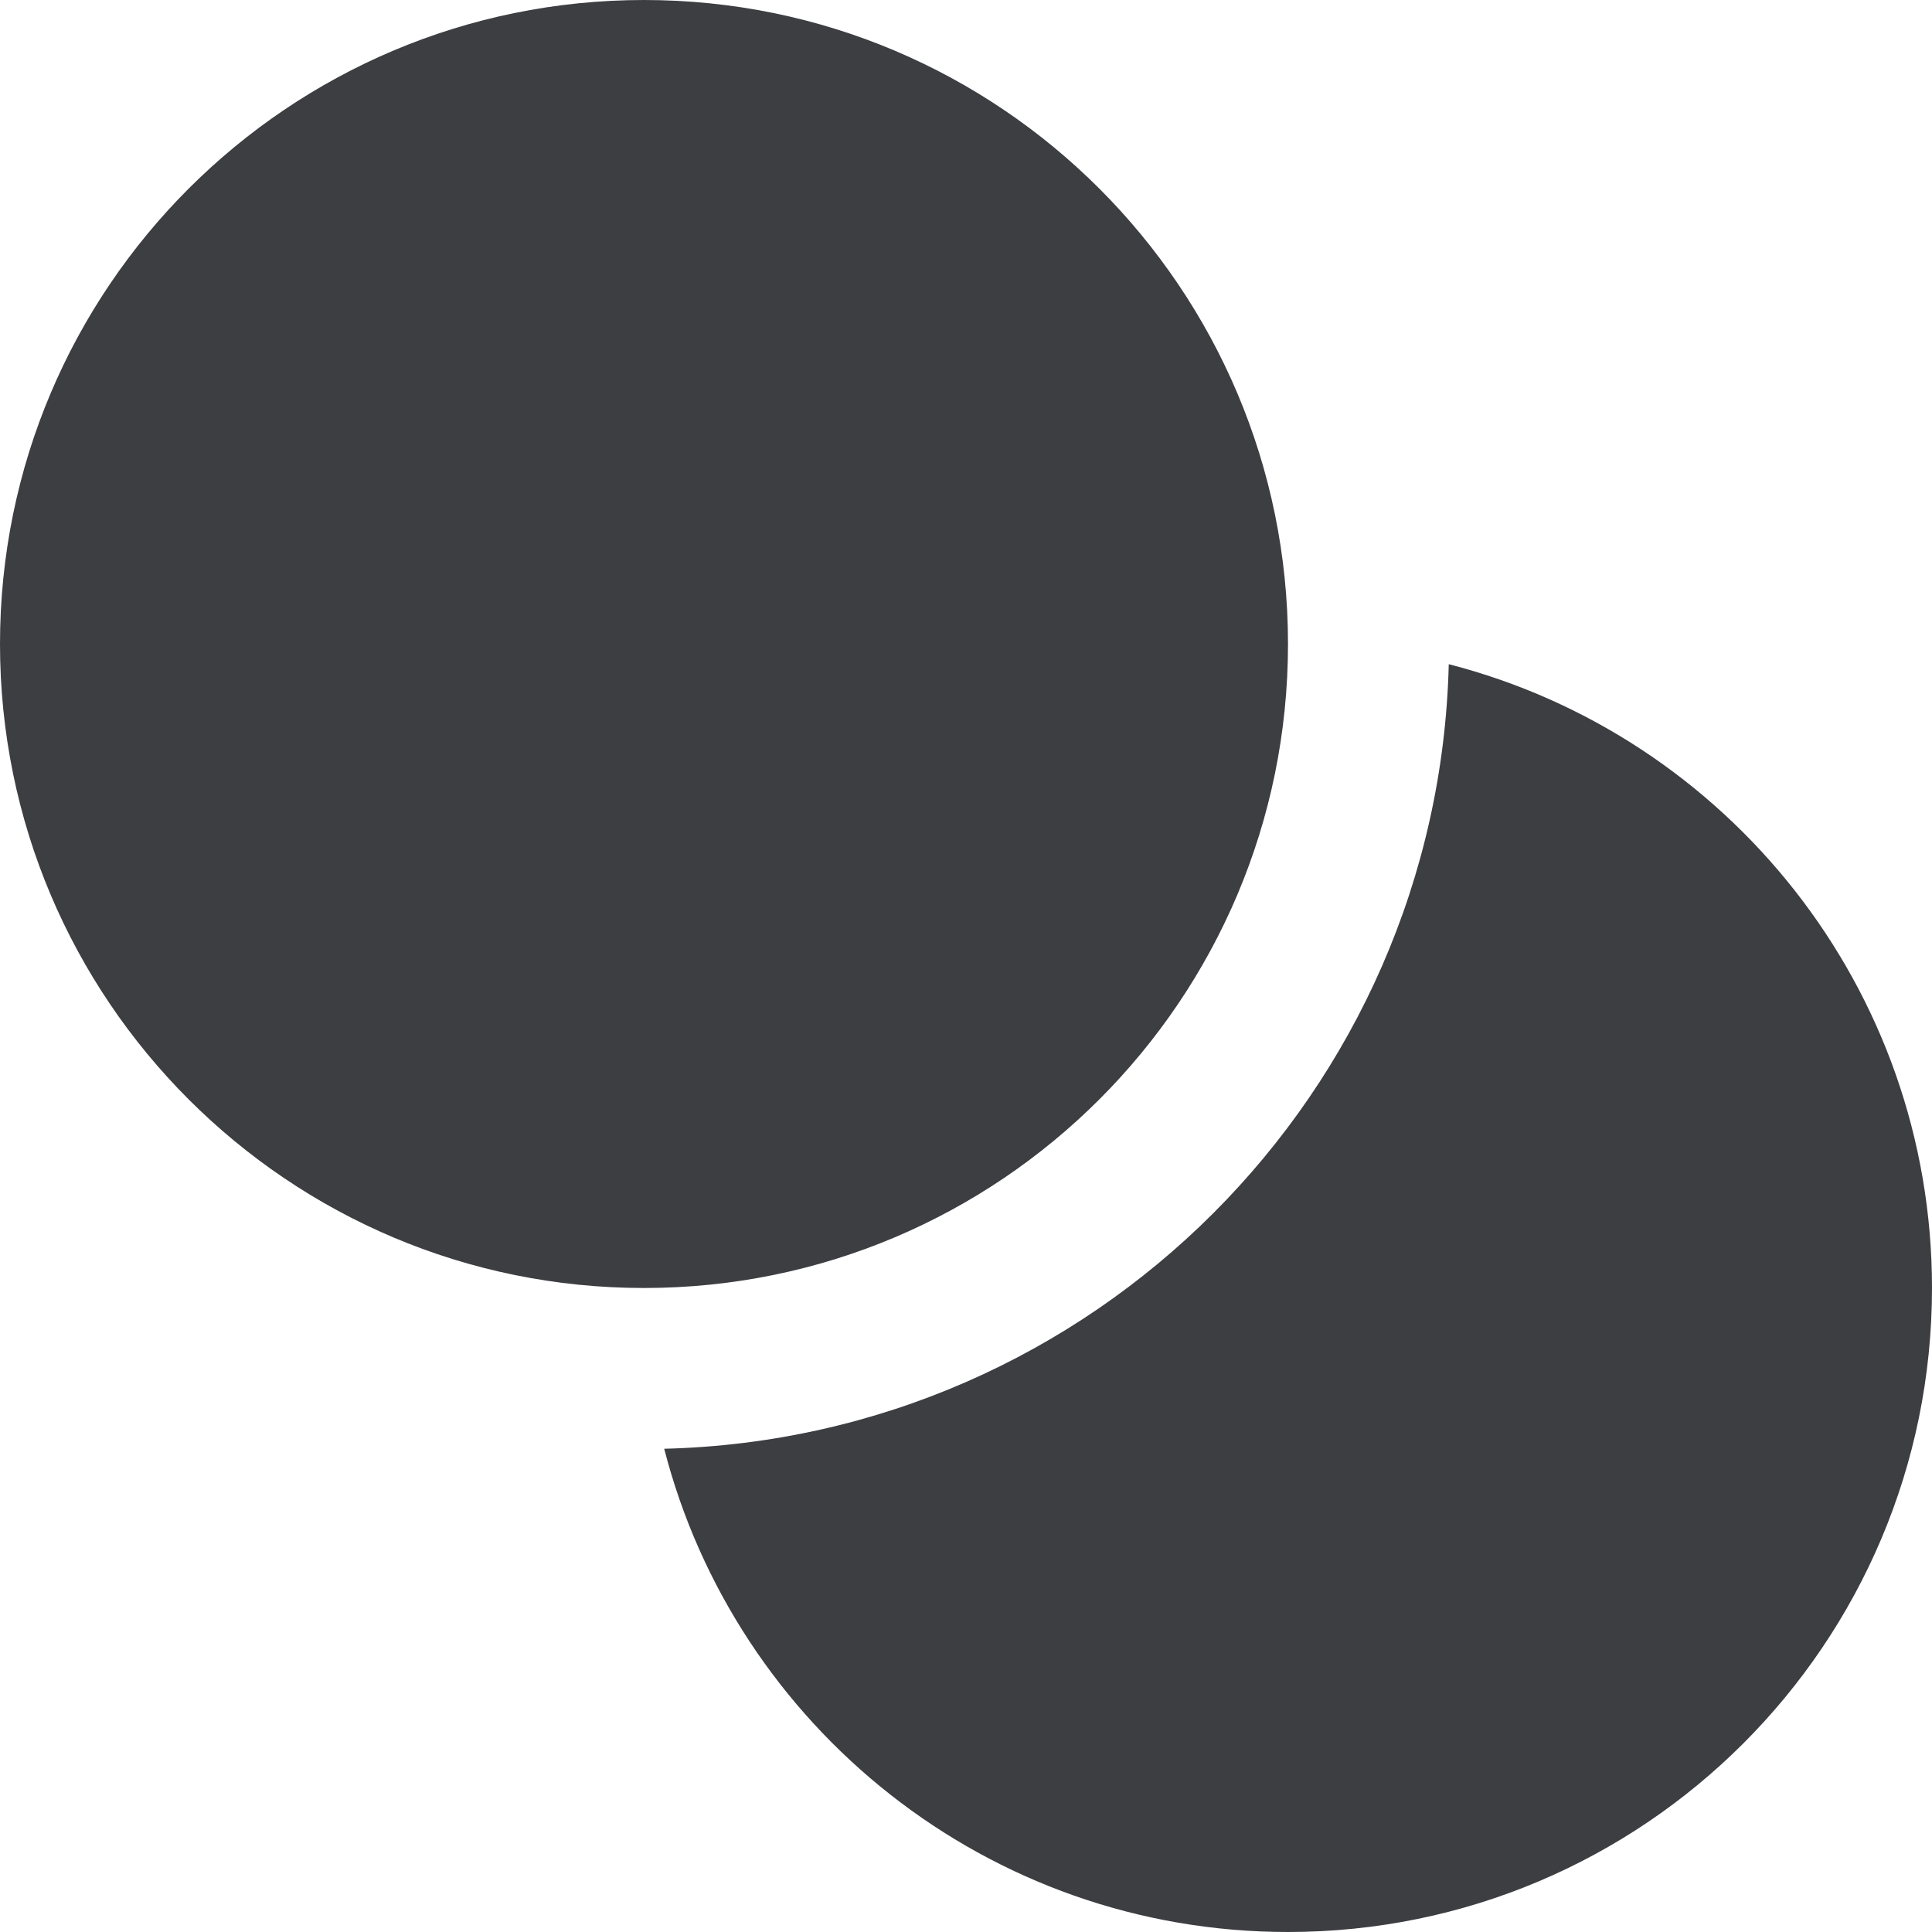 <svg id="meteor-icon-kit__solid-variants" viewBox="0 0 24 24" fill="none" xmlns="http://www.w3.org/2000/svg"><path fill-rule="evenodd" clip-rule="evenodd" d="M8.251 17.997C13.575 17.866 17.866 13.575 17.997 8.251C21.449 9.138 24 12.271 24 16C24 20.418 20.418 24 16 24C12.271 24 9.138 21.449 8.251 17.997ZM8 16C3.582 16 0 12.418 0 8C0 3.582 3.582 0 8 0C12.418 0 16 3.582 16 8C16 12.418 12.418 16 8 16Z" fill="#3D3E42"/></svg>